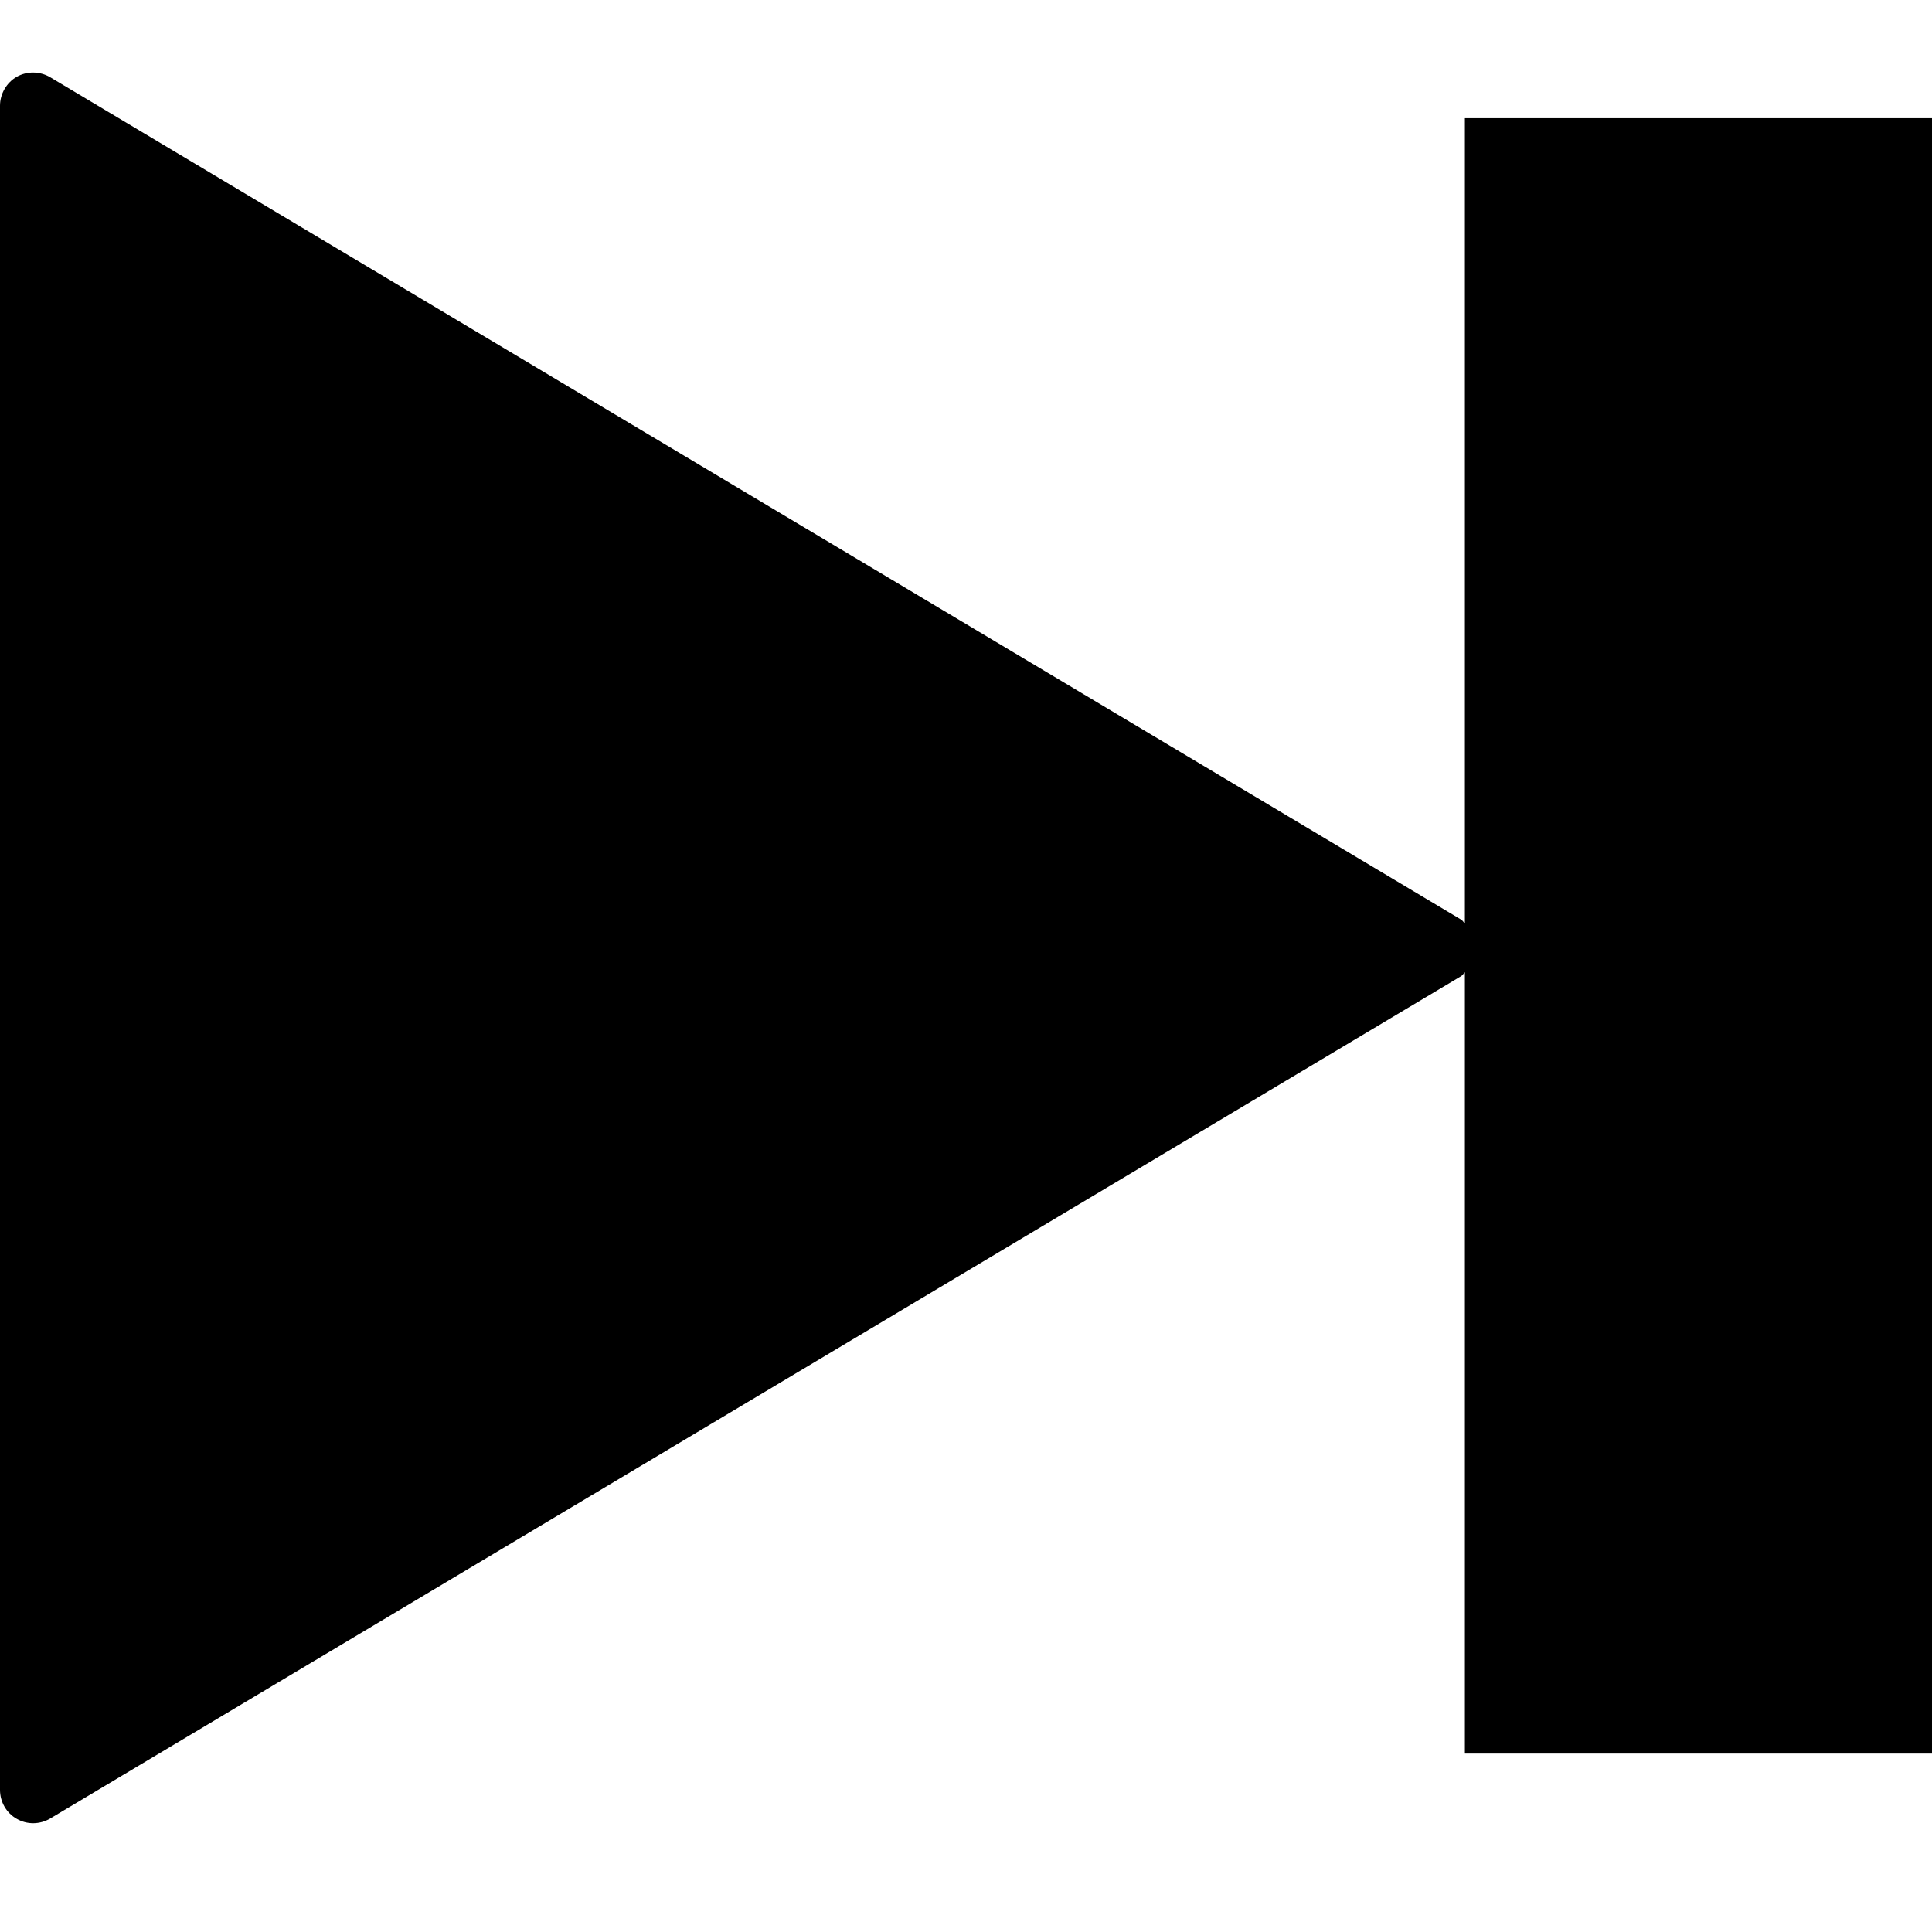 <svg height="640" preserveAspectRatio="xMidYMid meet" viewBox="0 0 640 640" width="640" xmlns="http://www.w3.org/2000/svg" xmlns:xlink="http://www.w3.org/1999/xlink"><defs><path id="a" d="m485.26 305.91c-.46-.4-.73-.99-1.28-1.3-46.74-27.91-420.67-251.16-467.41-279.06-3.34-1.95-7.58-2.08-11.07-.09-3.32 1.92-5.5 5.63-5.5 9.54v279.04 278.89c0 4.03 2.18 7.68 5.5 9.55 3.49 2.04 7.73 1.91 11.07-.04 46.74-27.91 420.67-251.16 467.41-279.06.55-.32.82-.91 1.28-1.3v258.82h154.74v-541.75h-154.74z"/></defs><use xlink:href="#a"/><use fill="none" xlink:href="#a"/></svg>